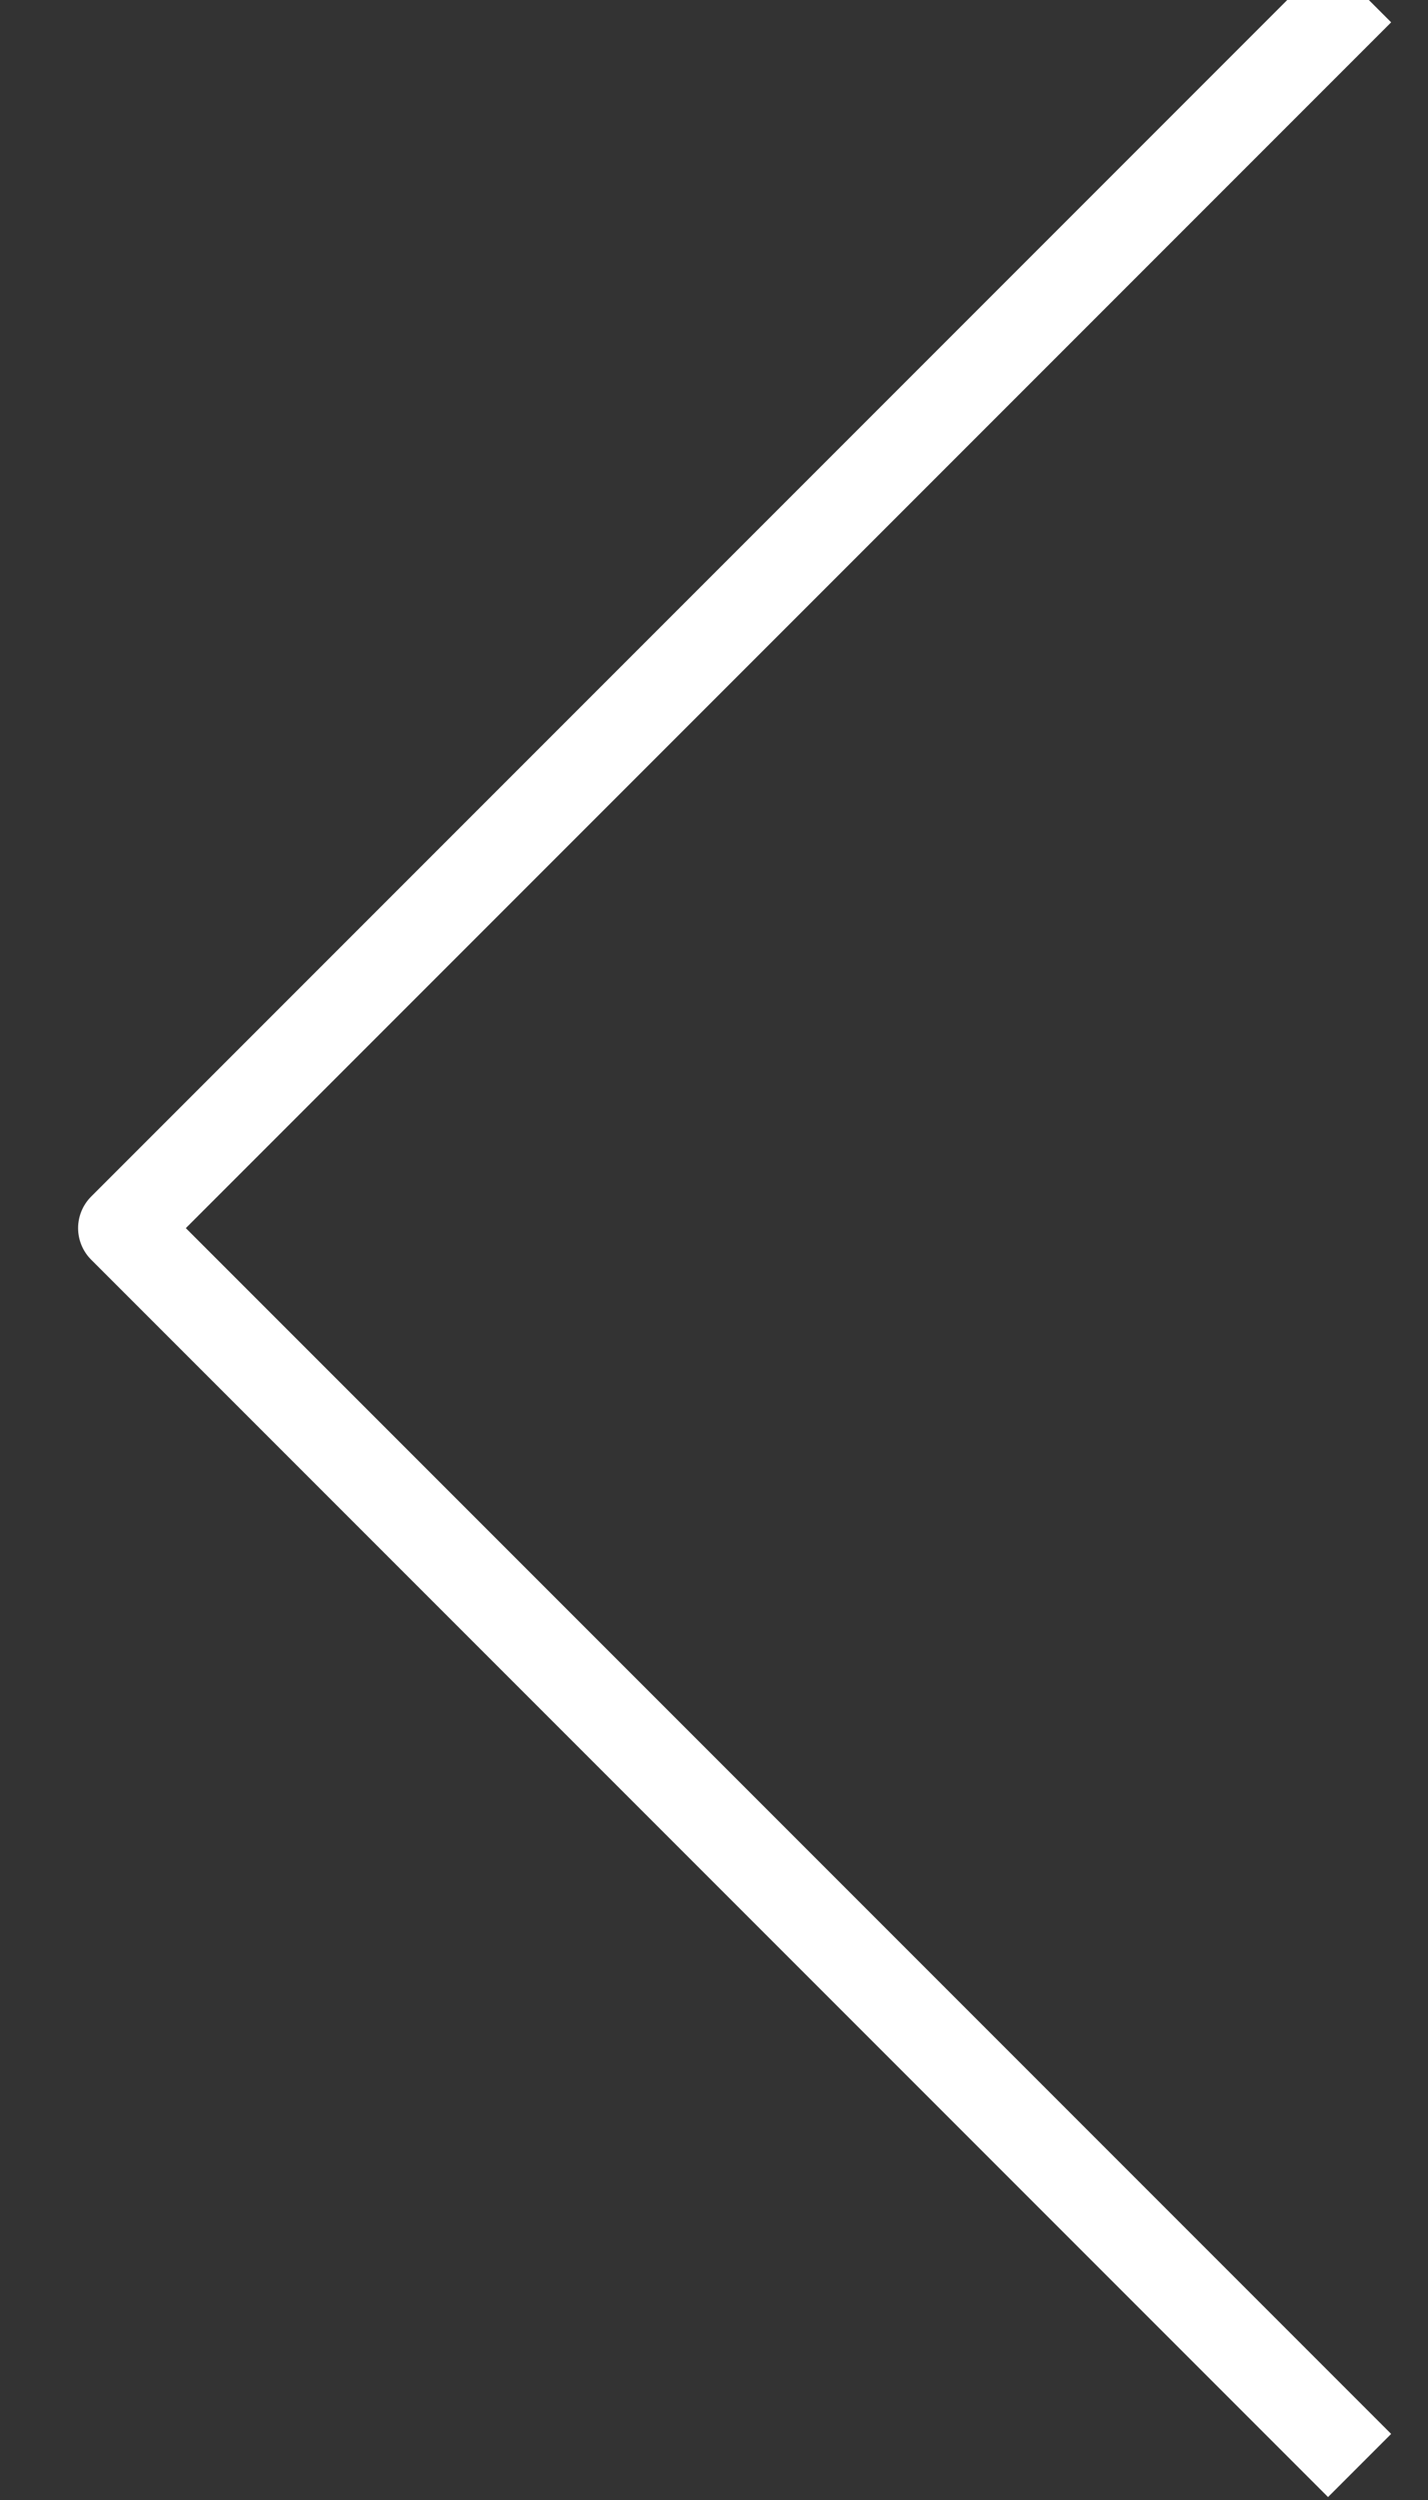 <?xml version="1.0" encoding="UTF-8"?>
<svg width="16px" height="28px" viewBox="0 0 16 28" version="1.1" xmlns="http://www.w3.org/2000/svg" xmlns:xlink="http://www.w3.org/1999/xlink">
    <rect x="0" y="0" width="16" height="28" fill="#333333" stroke="none"/>
    <!-- Generator: Sketch 46 (44423) - http://www.bohemiancoding.com/sketch -->
    <title>Stroke 661</title>
    <desc>Created with Sketch.</desc>
    <defs></defs>
    <g id="Page-1" stroke="none" stroke-width="1" fill="none" fill-rule="evenodd" stroke-linecap="square" stroke-linejoin="round">
        <g id="Artboard" transform="translate(-882, -3510)" stroke="#FFFFFF">
            <g id="Stroke-661-+-Stroke-662" transform="translate(883, 3510)">
                <polyline id="Stroke-661" points="13.88 27.26 0.375 13.755 13.88 0.25"></polyline>
            </g>
        </g>
    </g>
</svg>